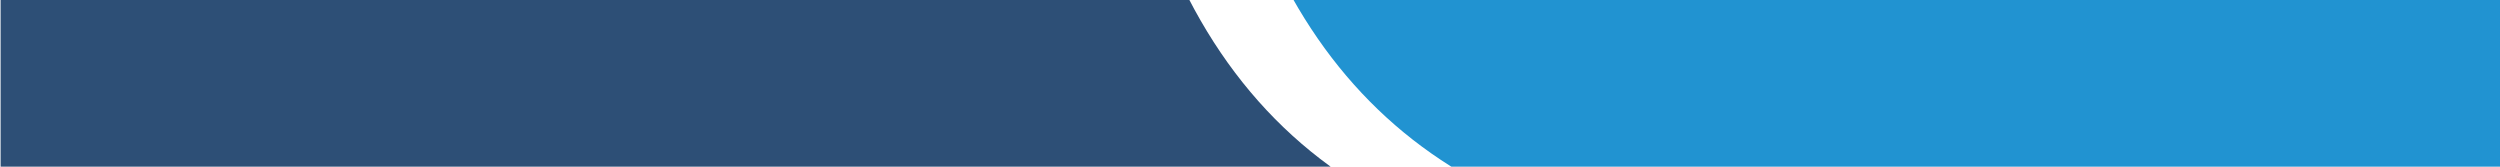 <svg xmlns="http://www.w3.org/2000/svg" xmlns:xlink="http://www.w3.org/1999/xlink" width="465" height="31" viewBox="0 0 465 31">
  <defs>
    <clipPath id="clip-path">
      <rect id="Rectangle_523" data-name="Rectangle 523" width="465" height="31" transform="translate(-3876 5234)" fill="#fff" stroke="#707070" stroke-width="1"/>
    </clipPath>
    <clipPath id="clip-path-2">
      <rect id="Rectangle_497" data-name="Rectangle 497" width="841.89" height="31.766" transform="translate(3389.669 1432.271)" fill="none"/>
    </clipPath>
  </defs>
  <g id="Mask_Group_12" data-name="Mask Group 12" transform="translate(3876 -5234)" clip-path="url(#clip-path)">
    <g id="Group_688" data-name="Group 688" transform="translate(-7265.559 3801.316)">
      <g id="Group_623" data-name="Group 623" clip-path="url(#clip-path-2)">
        <g id="Group_622" data-name="Group 622">
          <path id="Path_3804" data-name="Path 3804" d="M3666.257,1477.6q-37.956-10.851-55.686-45.326h-220.9V1477.6Z" fill="#2d4f76"/>
          <path id="Path_3805" data-name="Path 3805" d="M3683.894,1474.39h548.924v-42.119H3629.924Q3647.771,1464.005,3683.894,1474.39Z" fill="#2193d1"/>
        </g>
      </g>
    </g>
  </g>
</svg>
